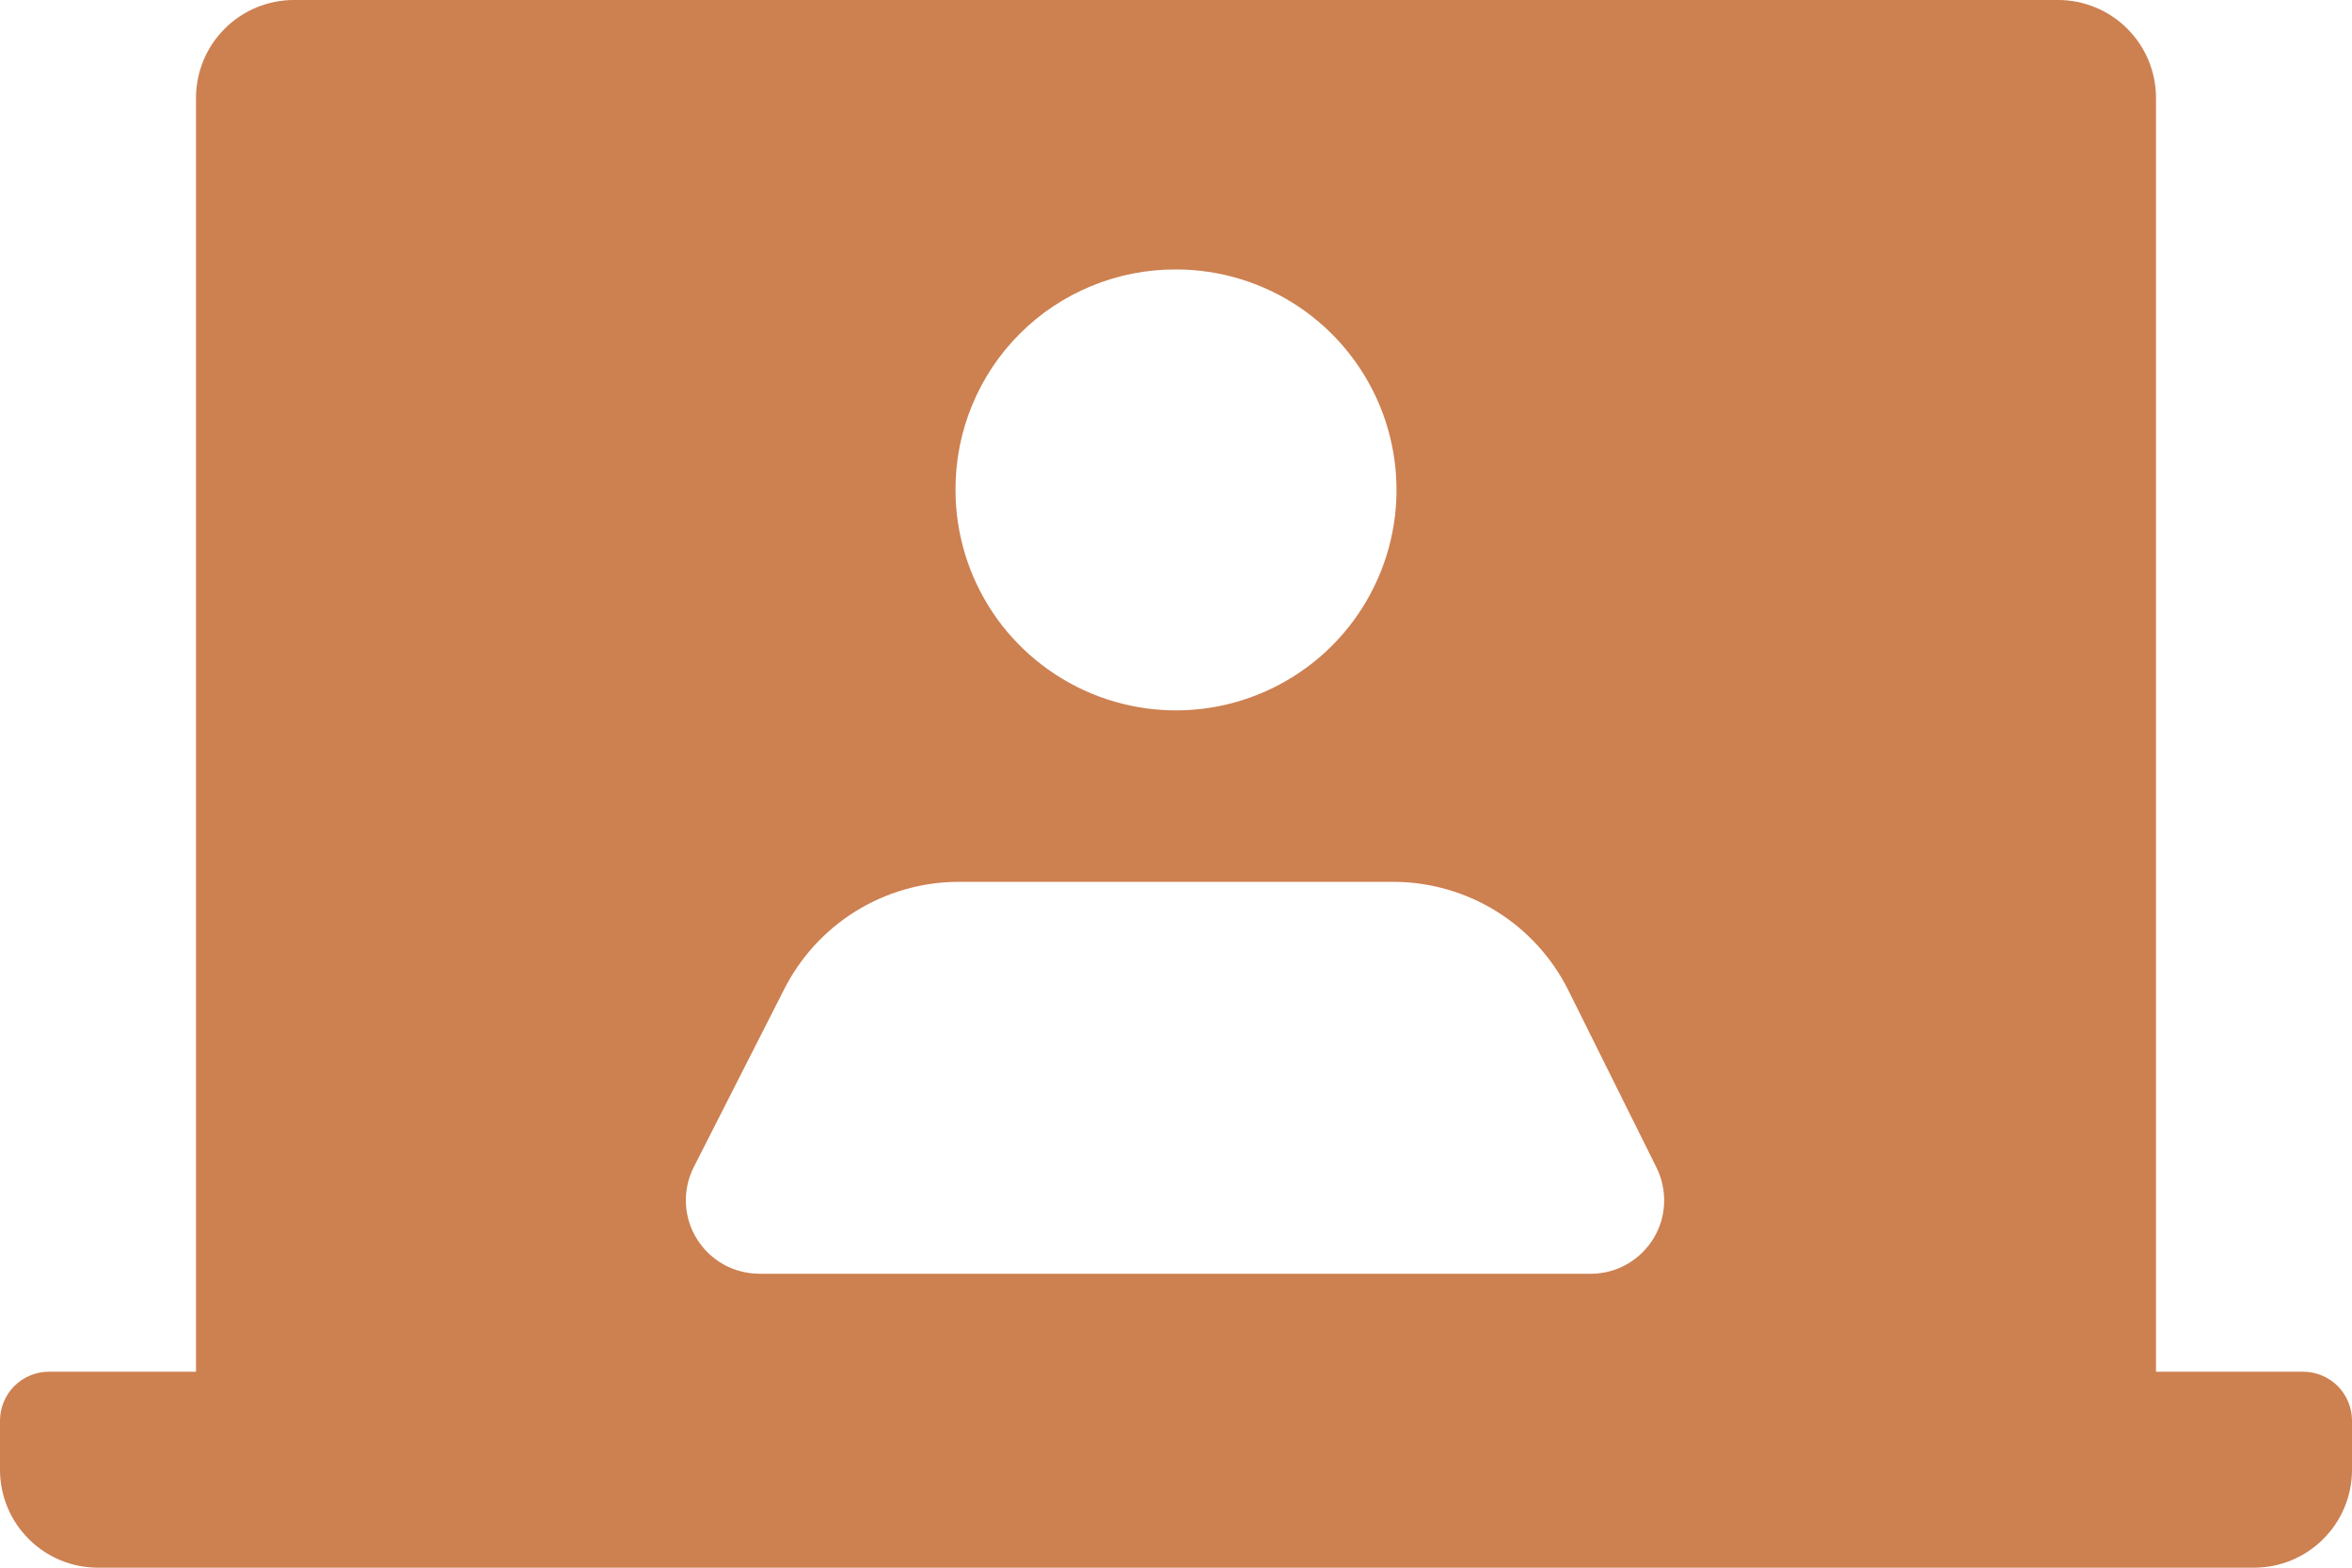 <svg width="24" height="16" viewBox="0 0 24 16" fill="none" xmlns="http://www.w3.org/2000/svg">
<path d="M23.5 14H22V1C22 0.735 21.895 0.48 21.707 0.293C21.52 0.105 21.265 0 21 0H3C2.735 0 2.48 0.105 2.293 0.293C2.105 0.48 2 0.735 2 1V14H0.5C0.367 14 0.24 14.053 0.146 14.146C0.053 14.24 0 14.367 0 14.5L0 15C0 15.265 0.105 15.52 0.293 15.707C0.48 15.895 0.735 16 1 16H23C23.265 16 23.52 15.895 23.707 15.707C23.895 15.52 24 15.265 24 15V14.5C24 14.367 23.947 14.24 23.854 14.146C23.76 14.053 23.633 14 23.5 14ZM12 2.75C12.445 2.75 12.88 2.882 13.25 3.129C13.62 3.376 13.908 3.728 14.079 4.139C14.249 4.55 14.294 5.003 14.207 5.439C14.12 5.875 13.906 6.276 13.591 6.591C13.276 6.906 12.875 7.12 12.439 7.207C12.002 7.294 11.55 7.249 11.139 7.079C10.728 6.908 10.376 6.62 10.129 6.25C9.882 5.88 9.75 5.445 9.75 5C9.749 4.704 9.806 4.411 9.919 4.137C10.031 3.864 10.197 3.615 10.406 3.406C10.615 3.197 10.864 3.031 11.137 2.919C11.411 2.806 11.704 2.749 12 2.75ZM16.25 13H7.75C7.622 13 7.495 12.967 7.383 12.905C7.271 12.842 7.177 12.752 7.11 12.643C7.042 12.533 7.004 12.409 6.999 12.28C6.994 12.152 7.022 12.024 7.08 11.91L8 10.1C8.165 9.772 8.418 9.495 8.73 9.301C9.043 9.107 9.402 9.003 9.77 9H14.23C14.598 9.003 14.957 9.107 15.27 9.301C15.582 9.495 15.835 9.772 16 10.1L16.9 11.91C16.957 12.023 16.985 12.149 16.981 12.275C16.977 12.402 16.941 12.525 16.876 12.634C16.811 12.743 16.719 12.834 16.61 12.898C16.501 12.962 16.377 12.997 16.25 13Z" fill="#CD8050"/>
</svg>
